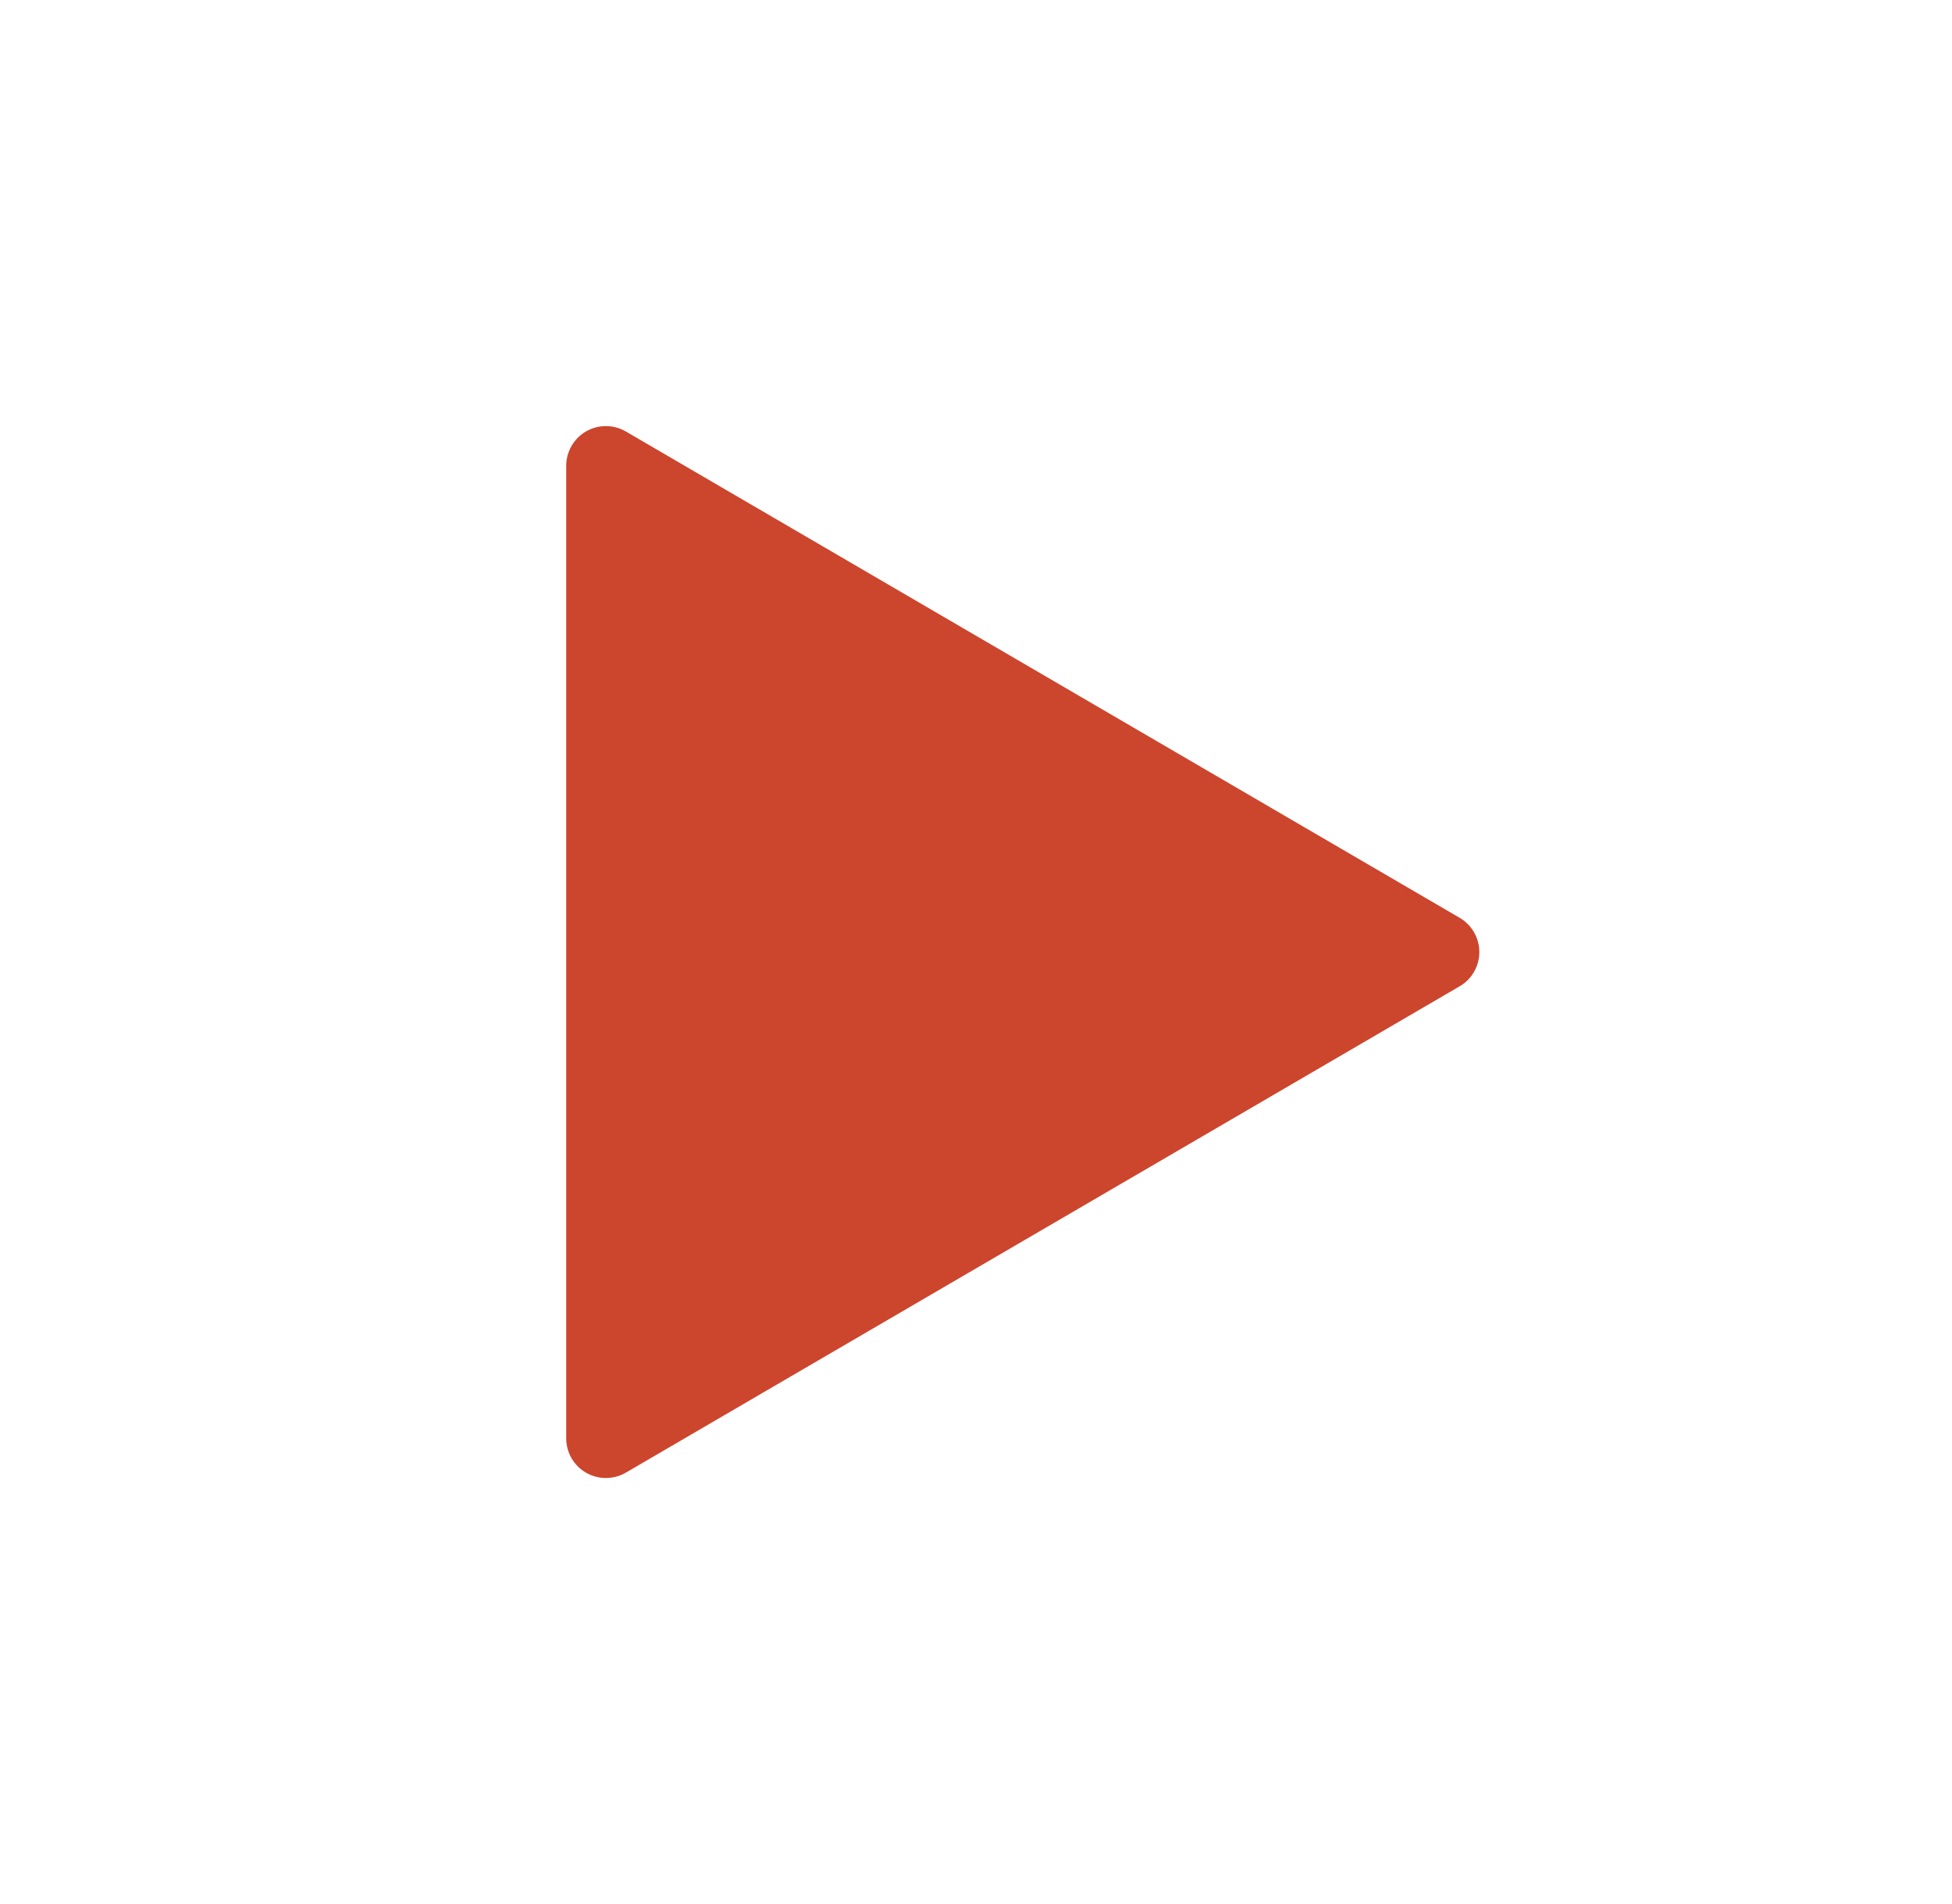 <svg width="41" height="40" viewBox="0 0 41 40" fill="none" xmlns="http://www.w3.org/2000/svg">
<g clip-path="url(#clip0_26911_4736)">
<path d="M13.146 9.065L30.659 19.282C30.785 19.355 30.889 19.46 30.961 19.587C31.034 19.713 31.072 19.856 31.072 20.001C31.072 20.146 31.034 20.289 30.961 20.416C30.889 20.542 30.785 20.647 30.659 20.72L13.146 30.937C13.019 31.011 12.875 31.05 12.728 31.05C12.581 31.051 12.437 31.012 12.309 30.939C12.182 30.866 12.077 30.76 12.003 30.632C11.93 30.505 11.892 30.36 11.893 30.214V9.785C11.893 9.639 11.931 9.495 12.005 9.368C12.078 9.241 12.184 9.135 12.311 9.062C12.438 8.989 12.582 8.951 12.729 8.952C12.875 8.952 13.019 8.991 13.146 9.065Z" fill="#CC452D"/>
</g>
<defs>
<clipPath id="clip0_26911_4736">
<rect width="40" height="40" fill="white" transform="translate(0.227)"/>
</clipPath>
</defs>
</svg>
